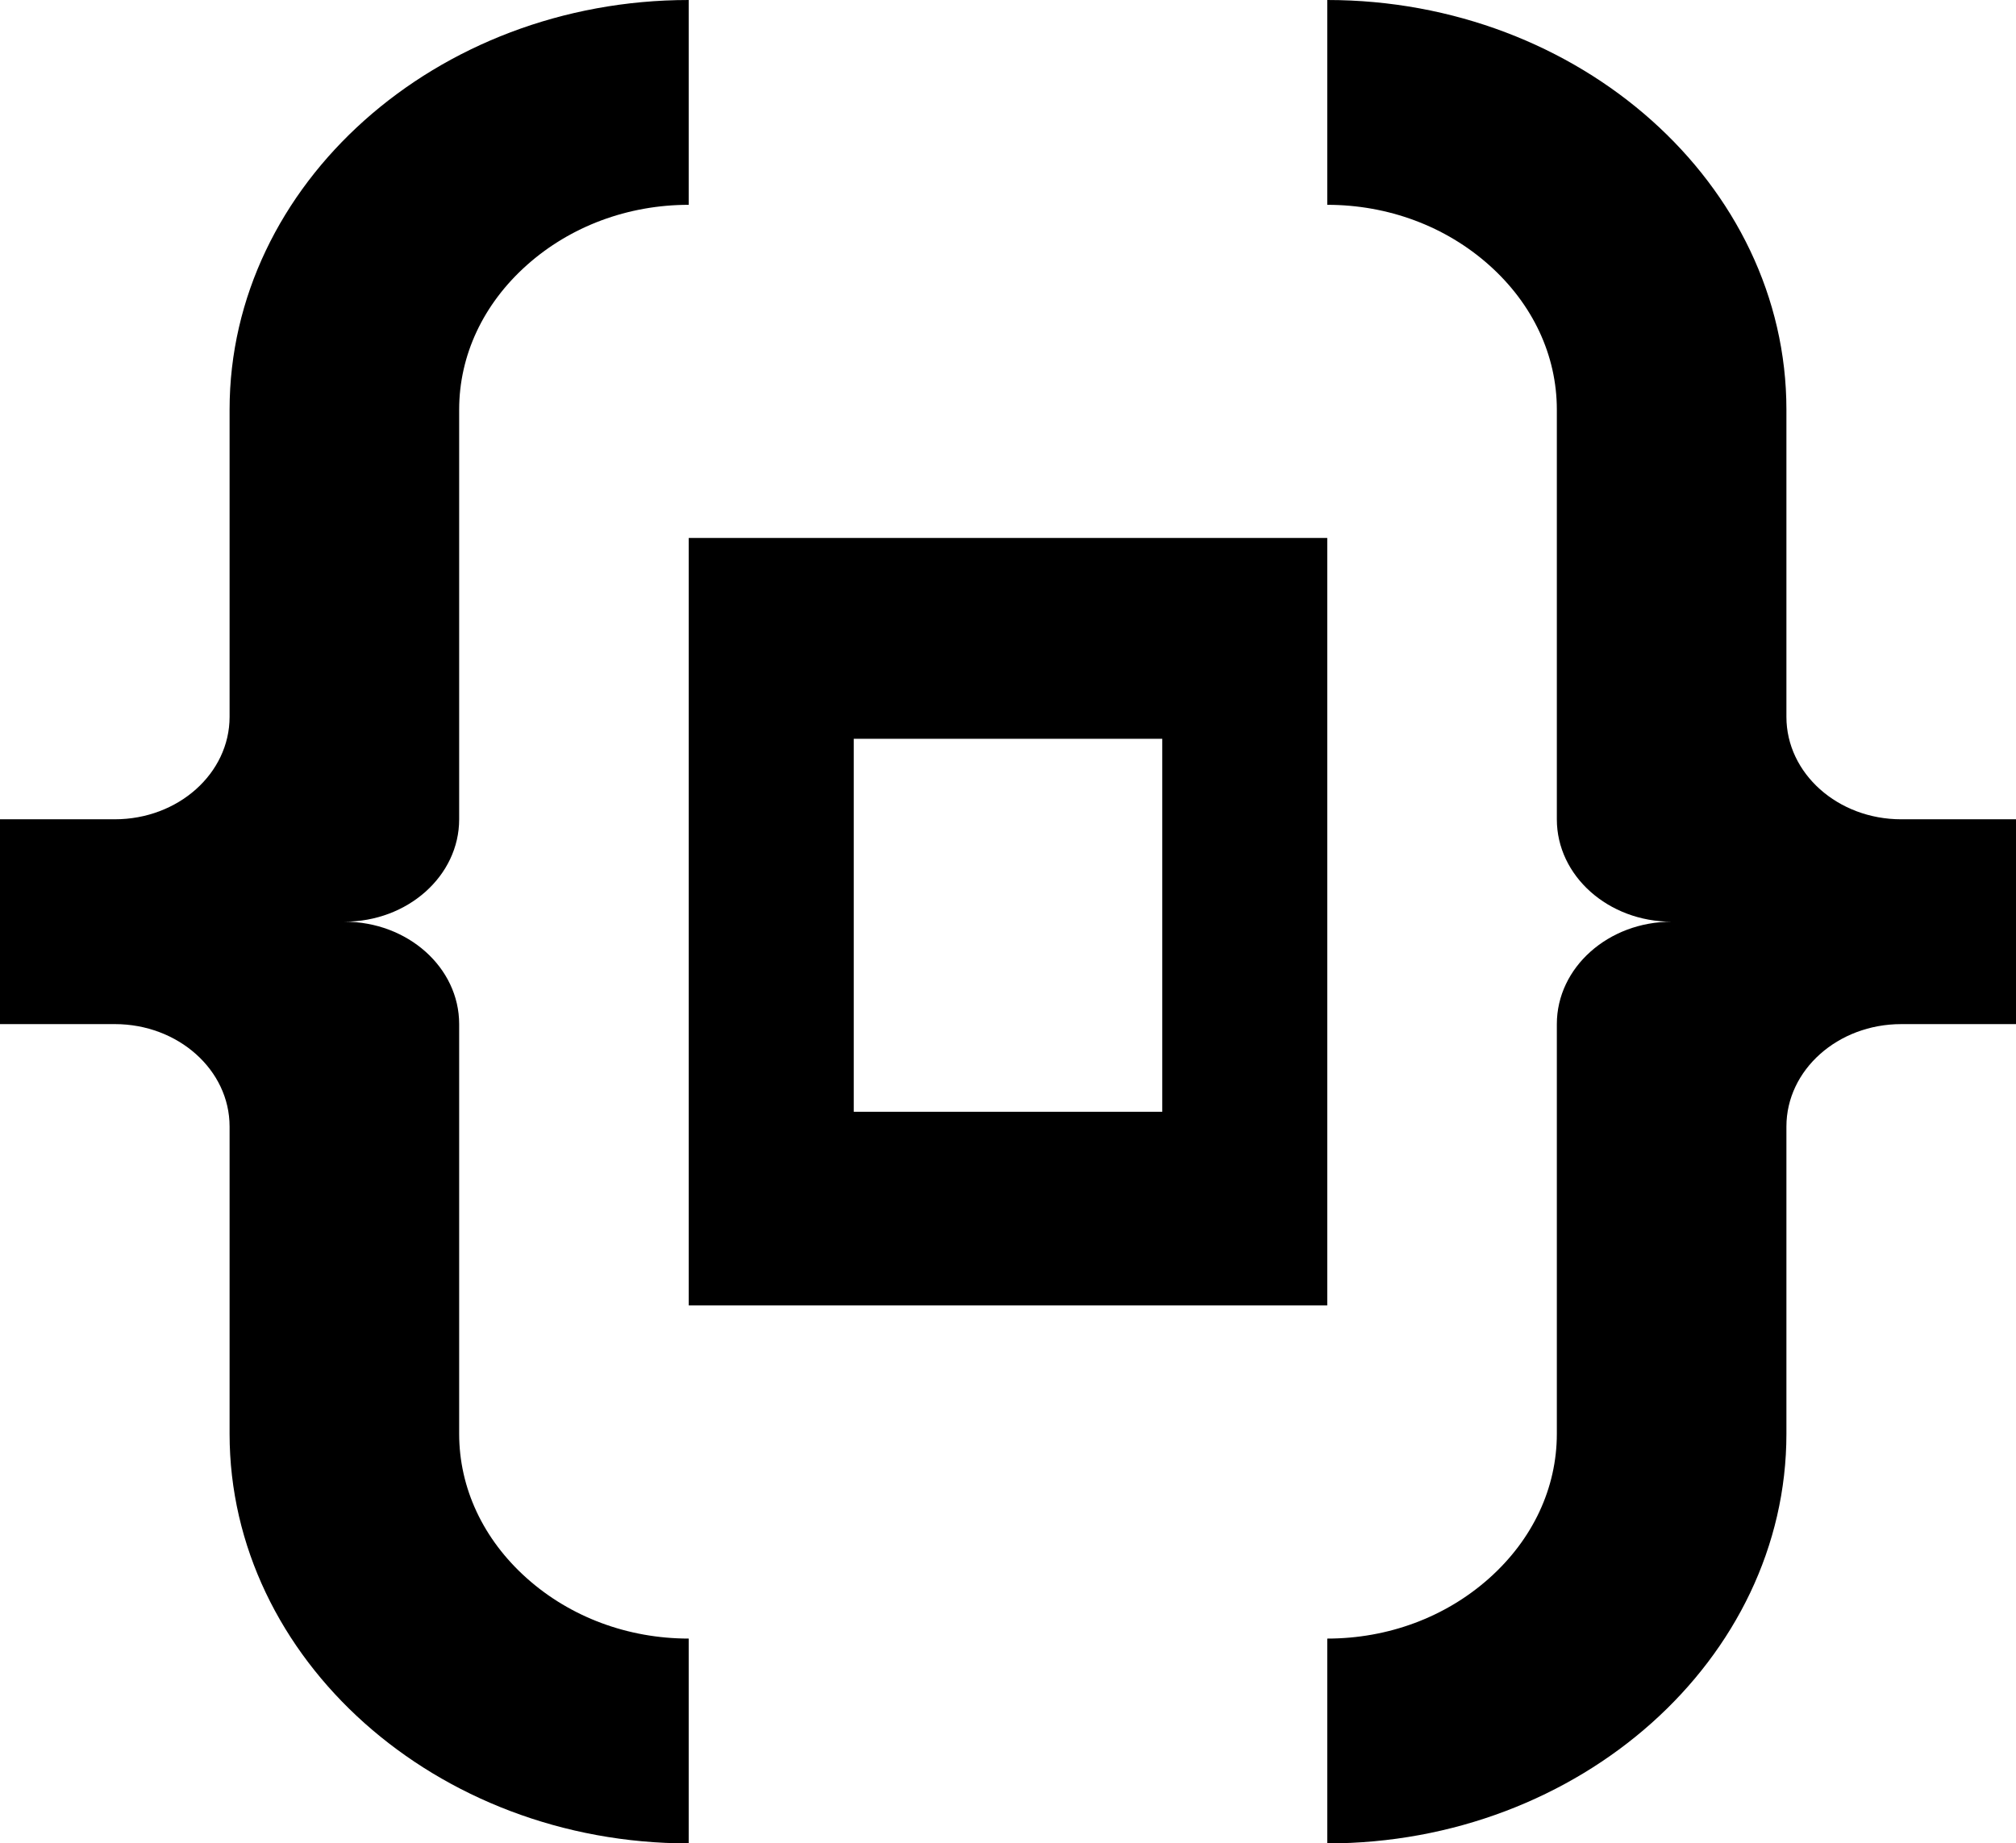 <?xml version="1.0" encoding="UTF-8"?>
<svg width="281px" height="257px" viewBox="0 0 281 257" version="1.1" xmlns="http://www.w3.org/2000/svg" xmlns:xlink="http://www.w3.org/1999/xlink">
    <title>Page 1</title>
    <g id="Page-1" stroke="none" stroke-width="1" fill="none" fill-rule="evenodd">
        <path d="M64,114.224 L64,57.111 C64,49.547 67.348,42.393 73.427,36.968 C79.507,31.544 87.523,28.555 96,28.555 L96,8.52651283e-14 C60.8,8.52651283e-14 32,25.7 32,57.111 L32,99.944 C32,107.83 24.836,114.223 16,114.223 L0,114.223 L0,142.778 L16,142.778 C24.837,142.778 32,149.173 32,157.057 L32,199.895 C32,231.302 60.8,257.002 96,257.002 L96,228.446 C87.523,228.446 79.506,225.458 73.427,220.033 C67.348,214.608 64,207.456 64,199.894 L64,142.777 C64,134.892 56.836,128.5 48,128.5 C56.837,128.501 64,122.106 64,114.224 L64,114.224 Z" id="Path" fill="#000000"></path>
        <path d="M217,142.778 L217,199.895 C217,207.457 213.652,214.608 207.573,220.034 C201.494,225.46 193.478,228.447 185,228.447 L185,257.003 C220.201,257.003 249,231.303 249,199.896 L249,157.058 C249,149.172 256.164,142.779 265,142.779 L281,142.779 L281,114.224 L265,114.224 C256.164,114.224 249,107.829 249,99.945 L249,57.111 C249,25.699 220.201,0 185,0 L185,28.555 C193.479,28.555 201.494,31.544 207.573,36.97 C213.653,42.394 217,49.548 217,57.112 L217,114.226 C217,122.109 224.164,128.502 233,128.502 C224.164,128.501 217,134.896 217,142.778 Z" id="Path" fill="#000000"></path>
        <path d="M185,75 L185,182 L96,182 L96,75 L185,75 Z M162,103 L119,103 L119,155 L162,155 L162,103 Z" id="Combined-Shape" fill="#000000"></path>
    </g>
</svg>